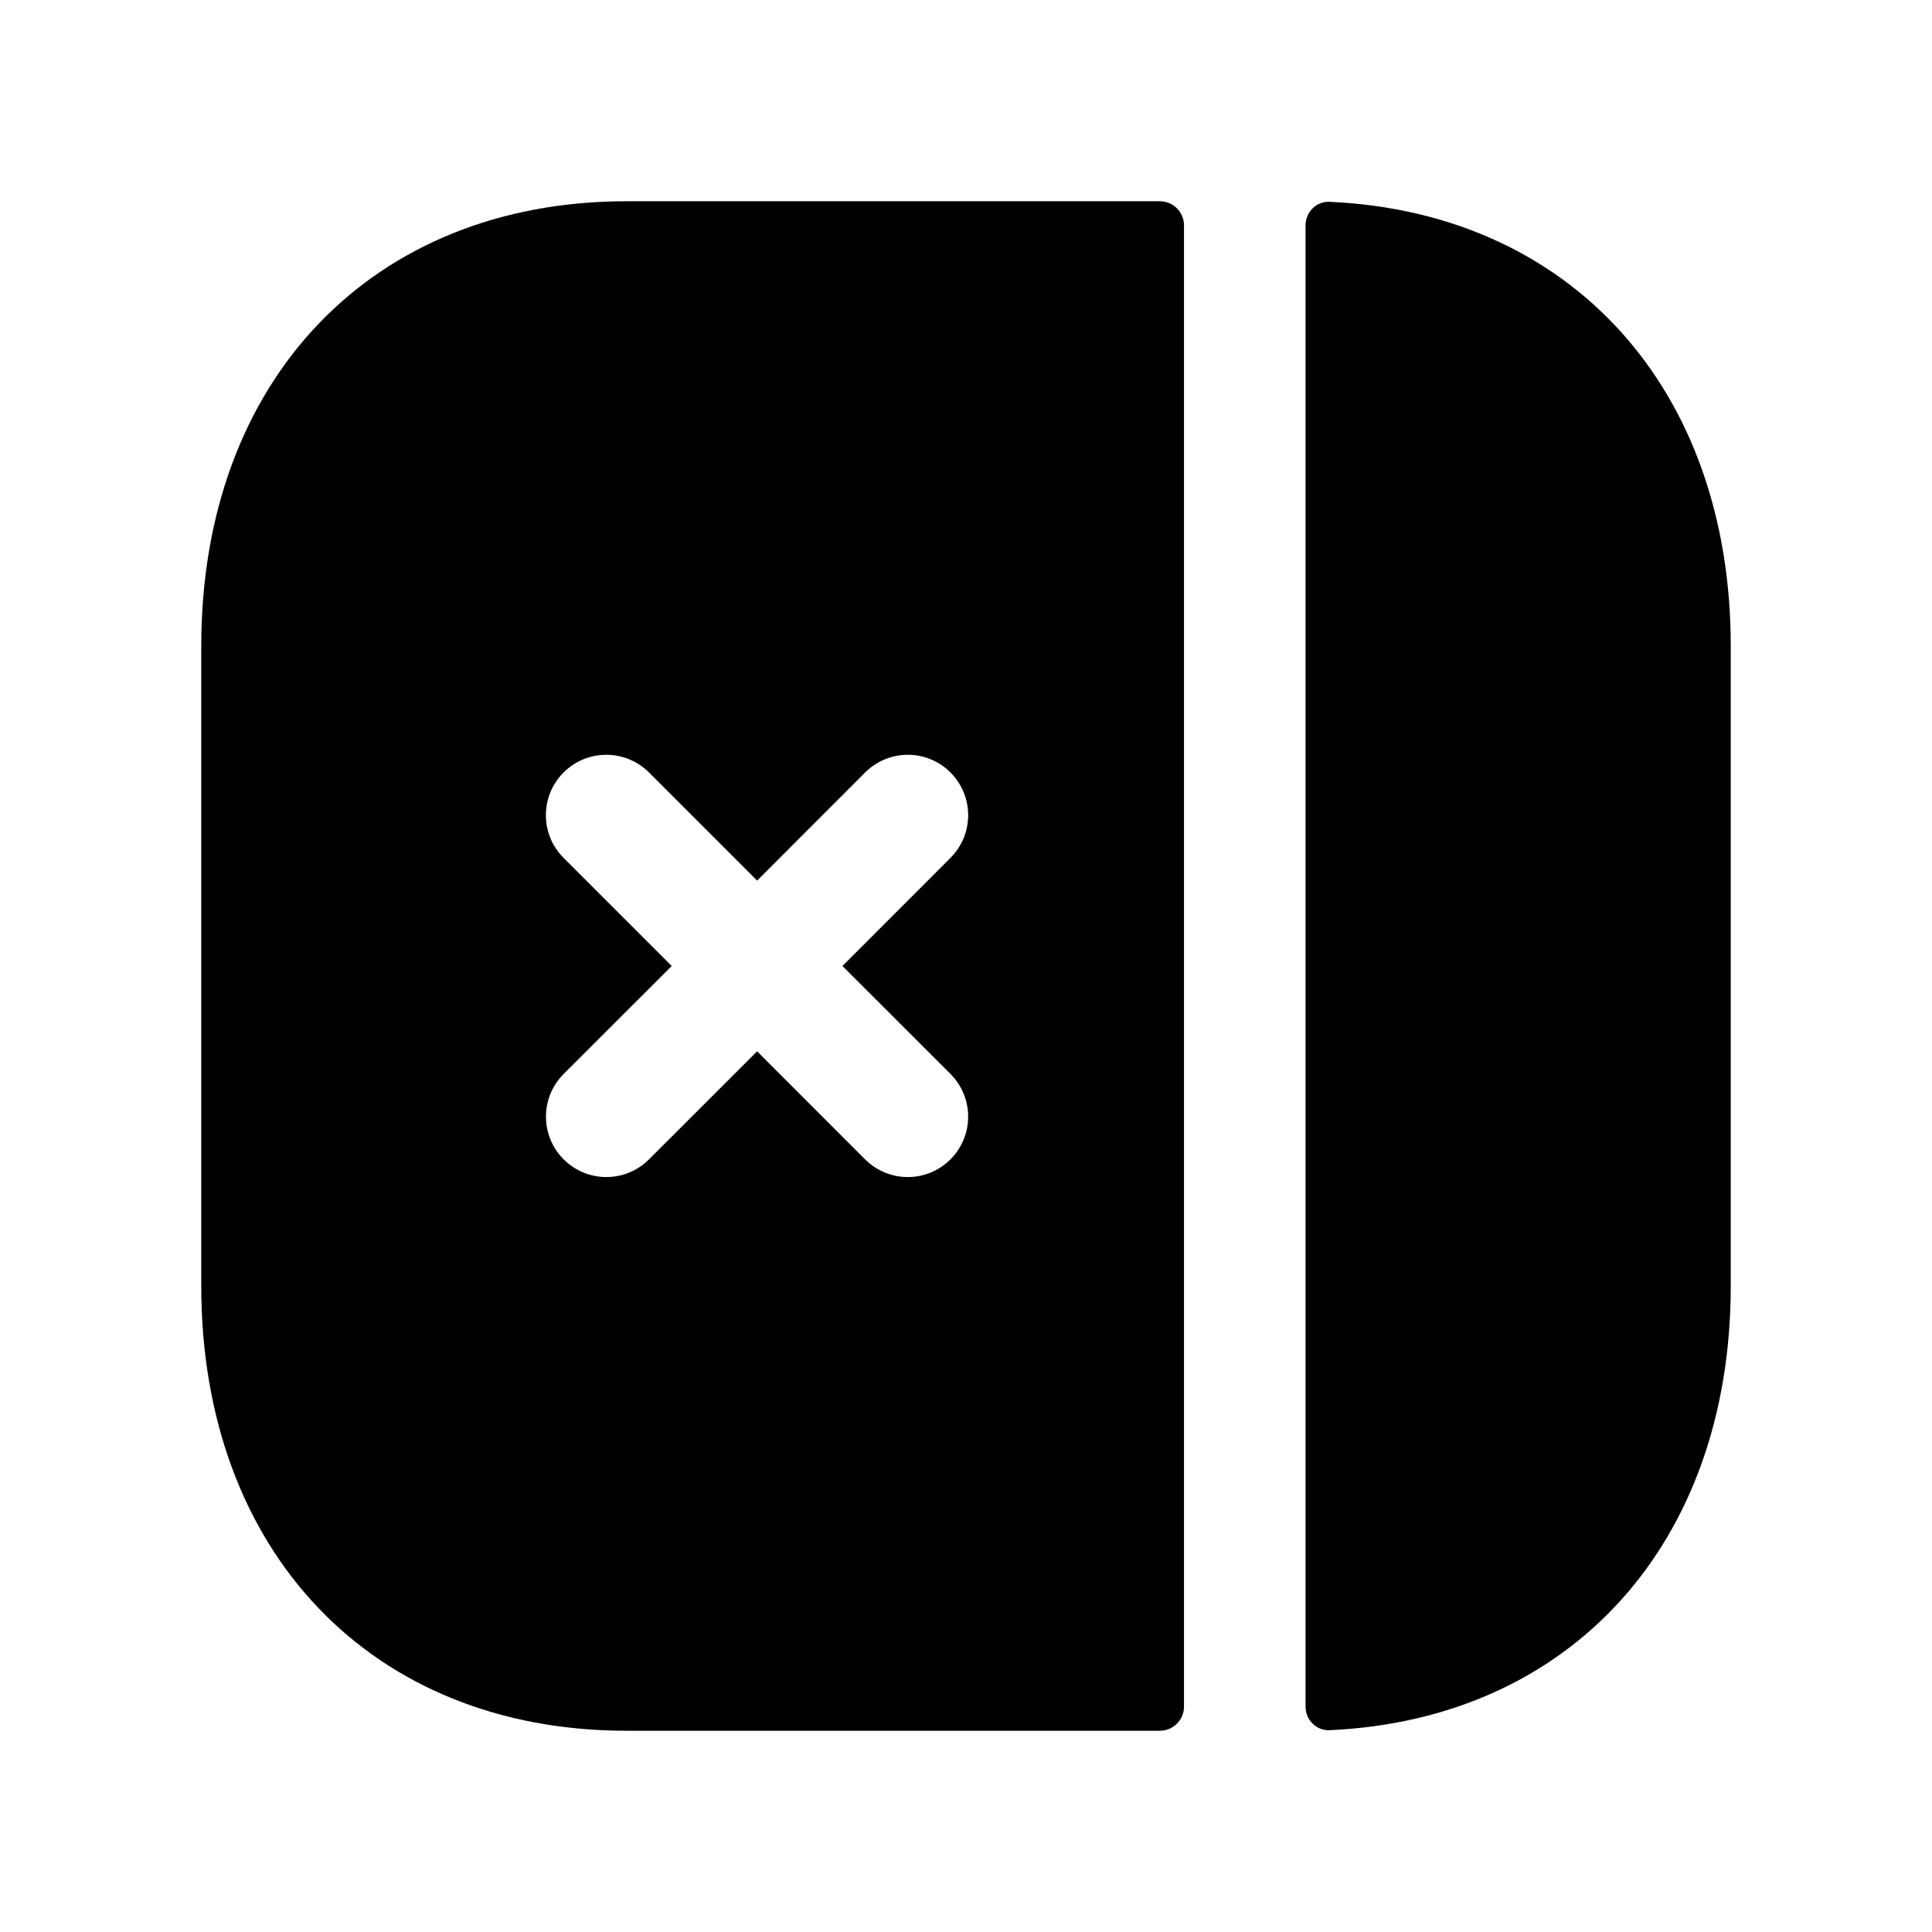 <svg width="24" height="24" viewBox="0 0 24 24" fill="none" xmlns="http://www.w3.org/2000/svg">
<path fill-rule="evenodd" clip-rule="evenodd" d="M11.807 14.402C11.661 14.548 11.469 14.622 11.277 14.622C11.085 14.622 10.893 14.548 10.746 14.402L9.405 13.06L8.062 14.402C7.769 14.695 7.295 14.695 7.002 14.402C6.709 14.109 6.709 13.634 7.002 13.341L8.344 12L7.001 10.657C6.708 10.364 6.708 9.889 7.001 9.596C7.294 9.303 7.769 9.303 8.062 9.596L9.405 10.939L10.747 9.596C11.04 9.303 11.515 9.303 11.807 9.596C12.1 9.889 12.1 10.364 11.807 10.657L10.465 12L11.807 13.341C12.1 13.634 12.1 14.109 11.807 14.402ZM14.708 2.8C14.708 2.634 14.574 2.5 14.408 2.5H7.784C4.623 2.5 2.5 4.72 2.5 8.026V15.974C2.5 19.279 4.623 21.5 7.783 21.5H14.408C14.574 21.5 14.708 21.366 14.708 21.2V2.8Z" fill="black"/>
<path fill-rule="evenodd" clip-rule="evenodd" d="M16.518 2.507C16.352 2.499 16.218 2.634 16.218 2.8V21.2C16.218 21.366 16.352 21.501 16.518 21.493C19.512 21.357 21.5 19.173 21.5 15.974V8.026C21.5 4.827 19.512 2.643 16.518 2.507Z" fill="black"/>
</svg>